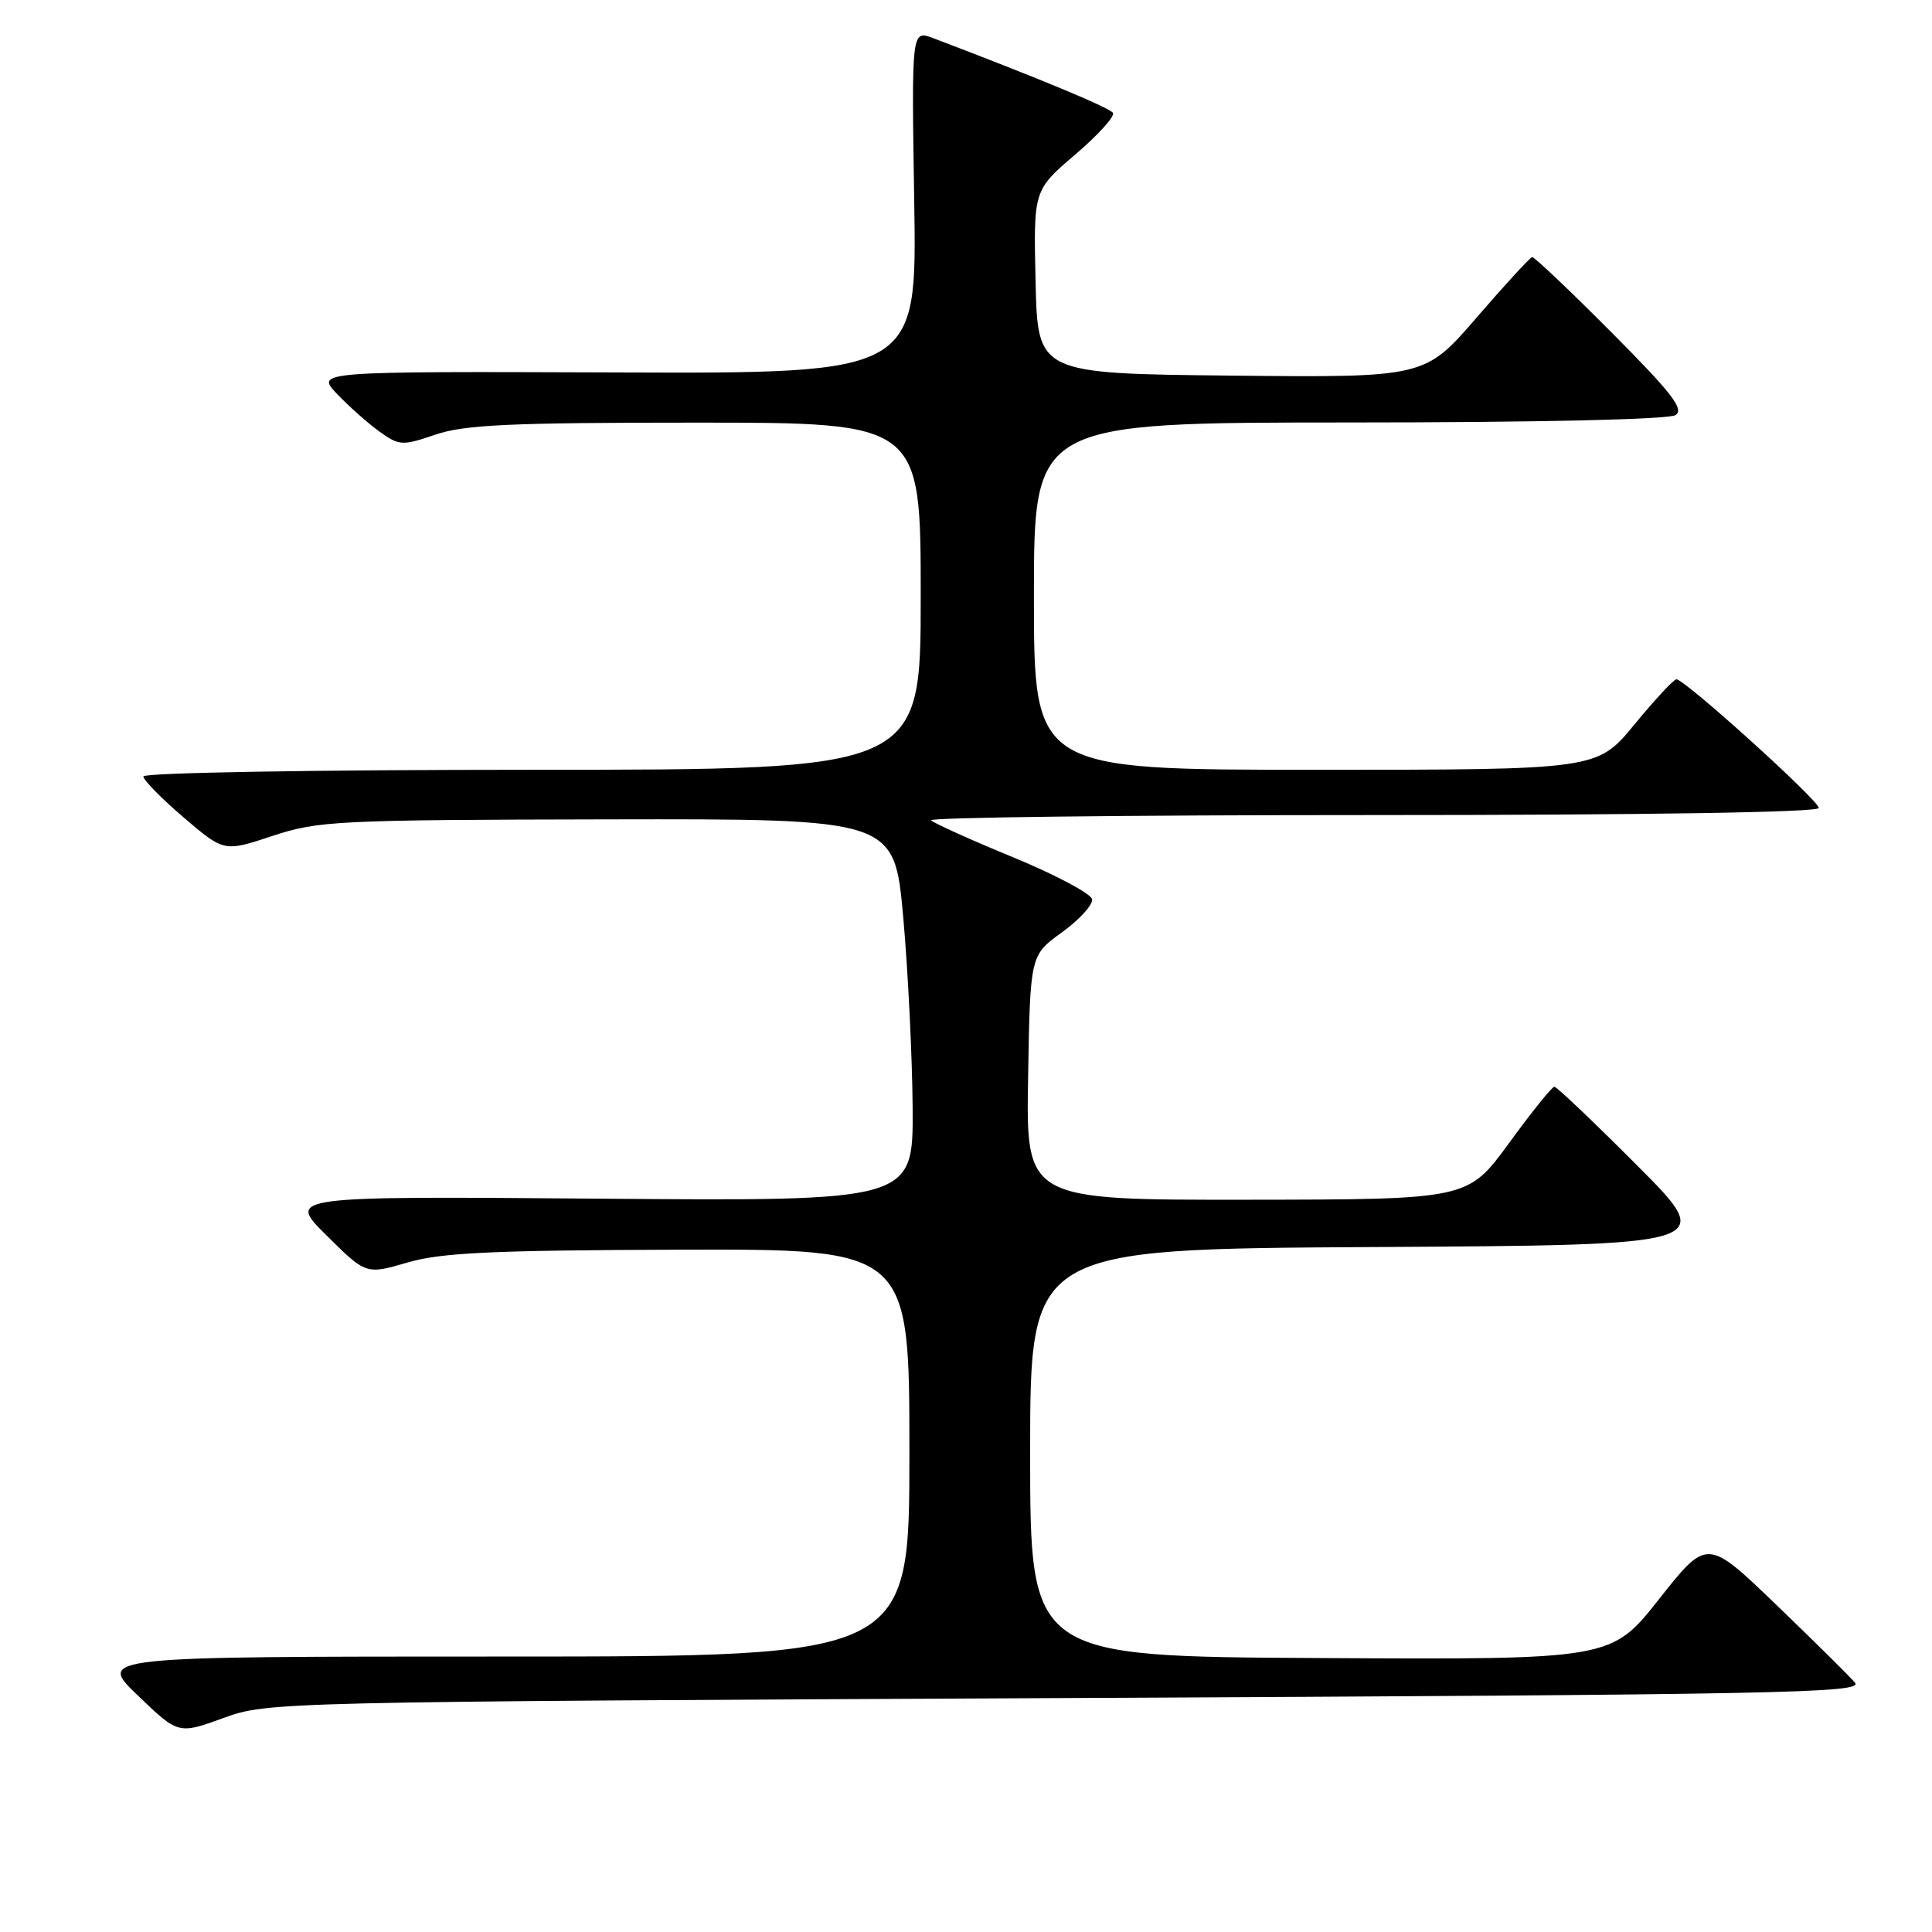 <?xml version="1.0" encoding="UTF-8" standalone="no"?>
<!DOCTYPE svg PUBLIC "-//W3C//DTD SVG 1.1//EN" "http://www.w3.org/Graphics/SVG/1.1/DTD/svg11.dtd" >
<svg xmlns="http://www.w3.org/2000/svg" xmlns:xlink="http://www.w3.org/1999/xlink" version="1.1" viewBox="0 0 256 256">
 <g >
 <path fill="currentColor"
d=" M 141.29 225.00 C 236.33 224.55 246.96 224.34 245.79 222.96 C 245.08 222.12 240.38 217.47 235.35 212.63 C 226.20 203.83 226.20 203.83 219.85 211.87 C 213.50 219.91 213.50 219.91 175.00 219.70 C 136.50 219.50 136.50 219.50 136.50 192.50 C 136.50 165.50 136.50 165.50 181.97 165.24 C 227.44 164.98 227.44 164.98 216.99 154.49 C 211.24 148.72 206.28 144.00 205.96 144.00 C 205.65 144.00 202.94 147.36 199.95 151.47 C 194.50 158.94 194.50 158.94 165.23 158.97 C 135.95 159.00 135.95 159.00 136.23 142.79 C 136.50 126.58 136.50 126.58 140.71 123.54 C 143.02 121.87 144.82 119.90 144.71 119.16 C 144.59 118.43 139.90 115.93 134.28 113.61 C 128.66 111.30 123.75 109.08 123.37 108.70 C 122.98 108.31 149.29 108.00 181.83 108.00 C 218.24 108.00 241.00 107.64 241.00 107.06 C 241.00 106.06 223.22 89.99 222.13 90.01 C 221.78 90.01 219.28 92.71 216.56 96.01 C 211.63 102.00 211.63 102.00 174.31 102.00 C 137.00 102.00 137.00 102.00 137.00 79.00 C 137.00 56.00 137.00 56.00 178.75 55.98 C 203.54 55.98 221.11 55.58 222.00 55.01 C 223.21 54.24 221.56 52.11 213.52 44.03 C 208.03 38.51 203.30 34.03 203.02 34.07 C 202.73 34.12 199.42 37.72 195.65 42.09 C 188.79 50.03 188.79 50.03 163.15 49.77 C 137.50 49.50 137.50 49.50 137.22 37.35 C 136.94 25.21 136.94 25.21 142.46 20.49 C 145.50 17.90 147.75 15.41 147.47 14.96 C 147.05 14.28 137.80 10.43 123.64 5.05 C 120.78 3.97 120.78 3.97 121.14 26.73 C 121.50 49.50 121.50 49.50 81.66 49.35 C 41.82 49.21 41.82 49.21 44.66 52.20 C 46.22 53.84 48.75 56.08 50.27 57.18 C 52.91 59.07 53.28 59.09 57.70 57.59 C 61.54 56.28 67.58 56.00 92.18 56.00 C 122.00 56.00 122.00 56.00 122.00 79.00 C 122.00 102.00 122.00 102.00 70.50 102.00 C 41.58 102.00 19.00 102.39 19.00 102.88 C 19.00 103.36 21.40 105.81 24.34 108.32 C 29.69 112.89 29.69 112.89 36.09 110.77 C 42.15 108.76 44.57 108.64 80.50 108.57 C 118.50 108.50 118.50 108.50 119.68 121.50 C 120.32 128.65 120.88 140.05 120.93 146.83 C 121.00 159.16 121.00 159.16 79.51 158.83 C 38.02 158.50 38.02 158.50 43.26 163.69 C 48.50 168.89 48.50 168.89 54.00 167.29 C 58.47 165.98 65.19 165.67 90.00 165.59 C 120.50 165.50 120.50 165.50 120.50 192.50 C 120.50 219.50 120.50 219.50 66.70 219.50 C 12.90 219.50 12.90 219.50 18.26 224.66 C 23.63 229.81 23.63 229.81 29.57 227.66 C 35.47 225.51 36.05 225.50 141.29 225.00 Z "/>
</g>
</svg>